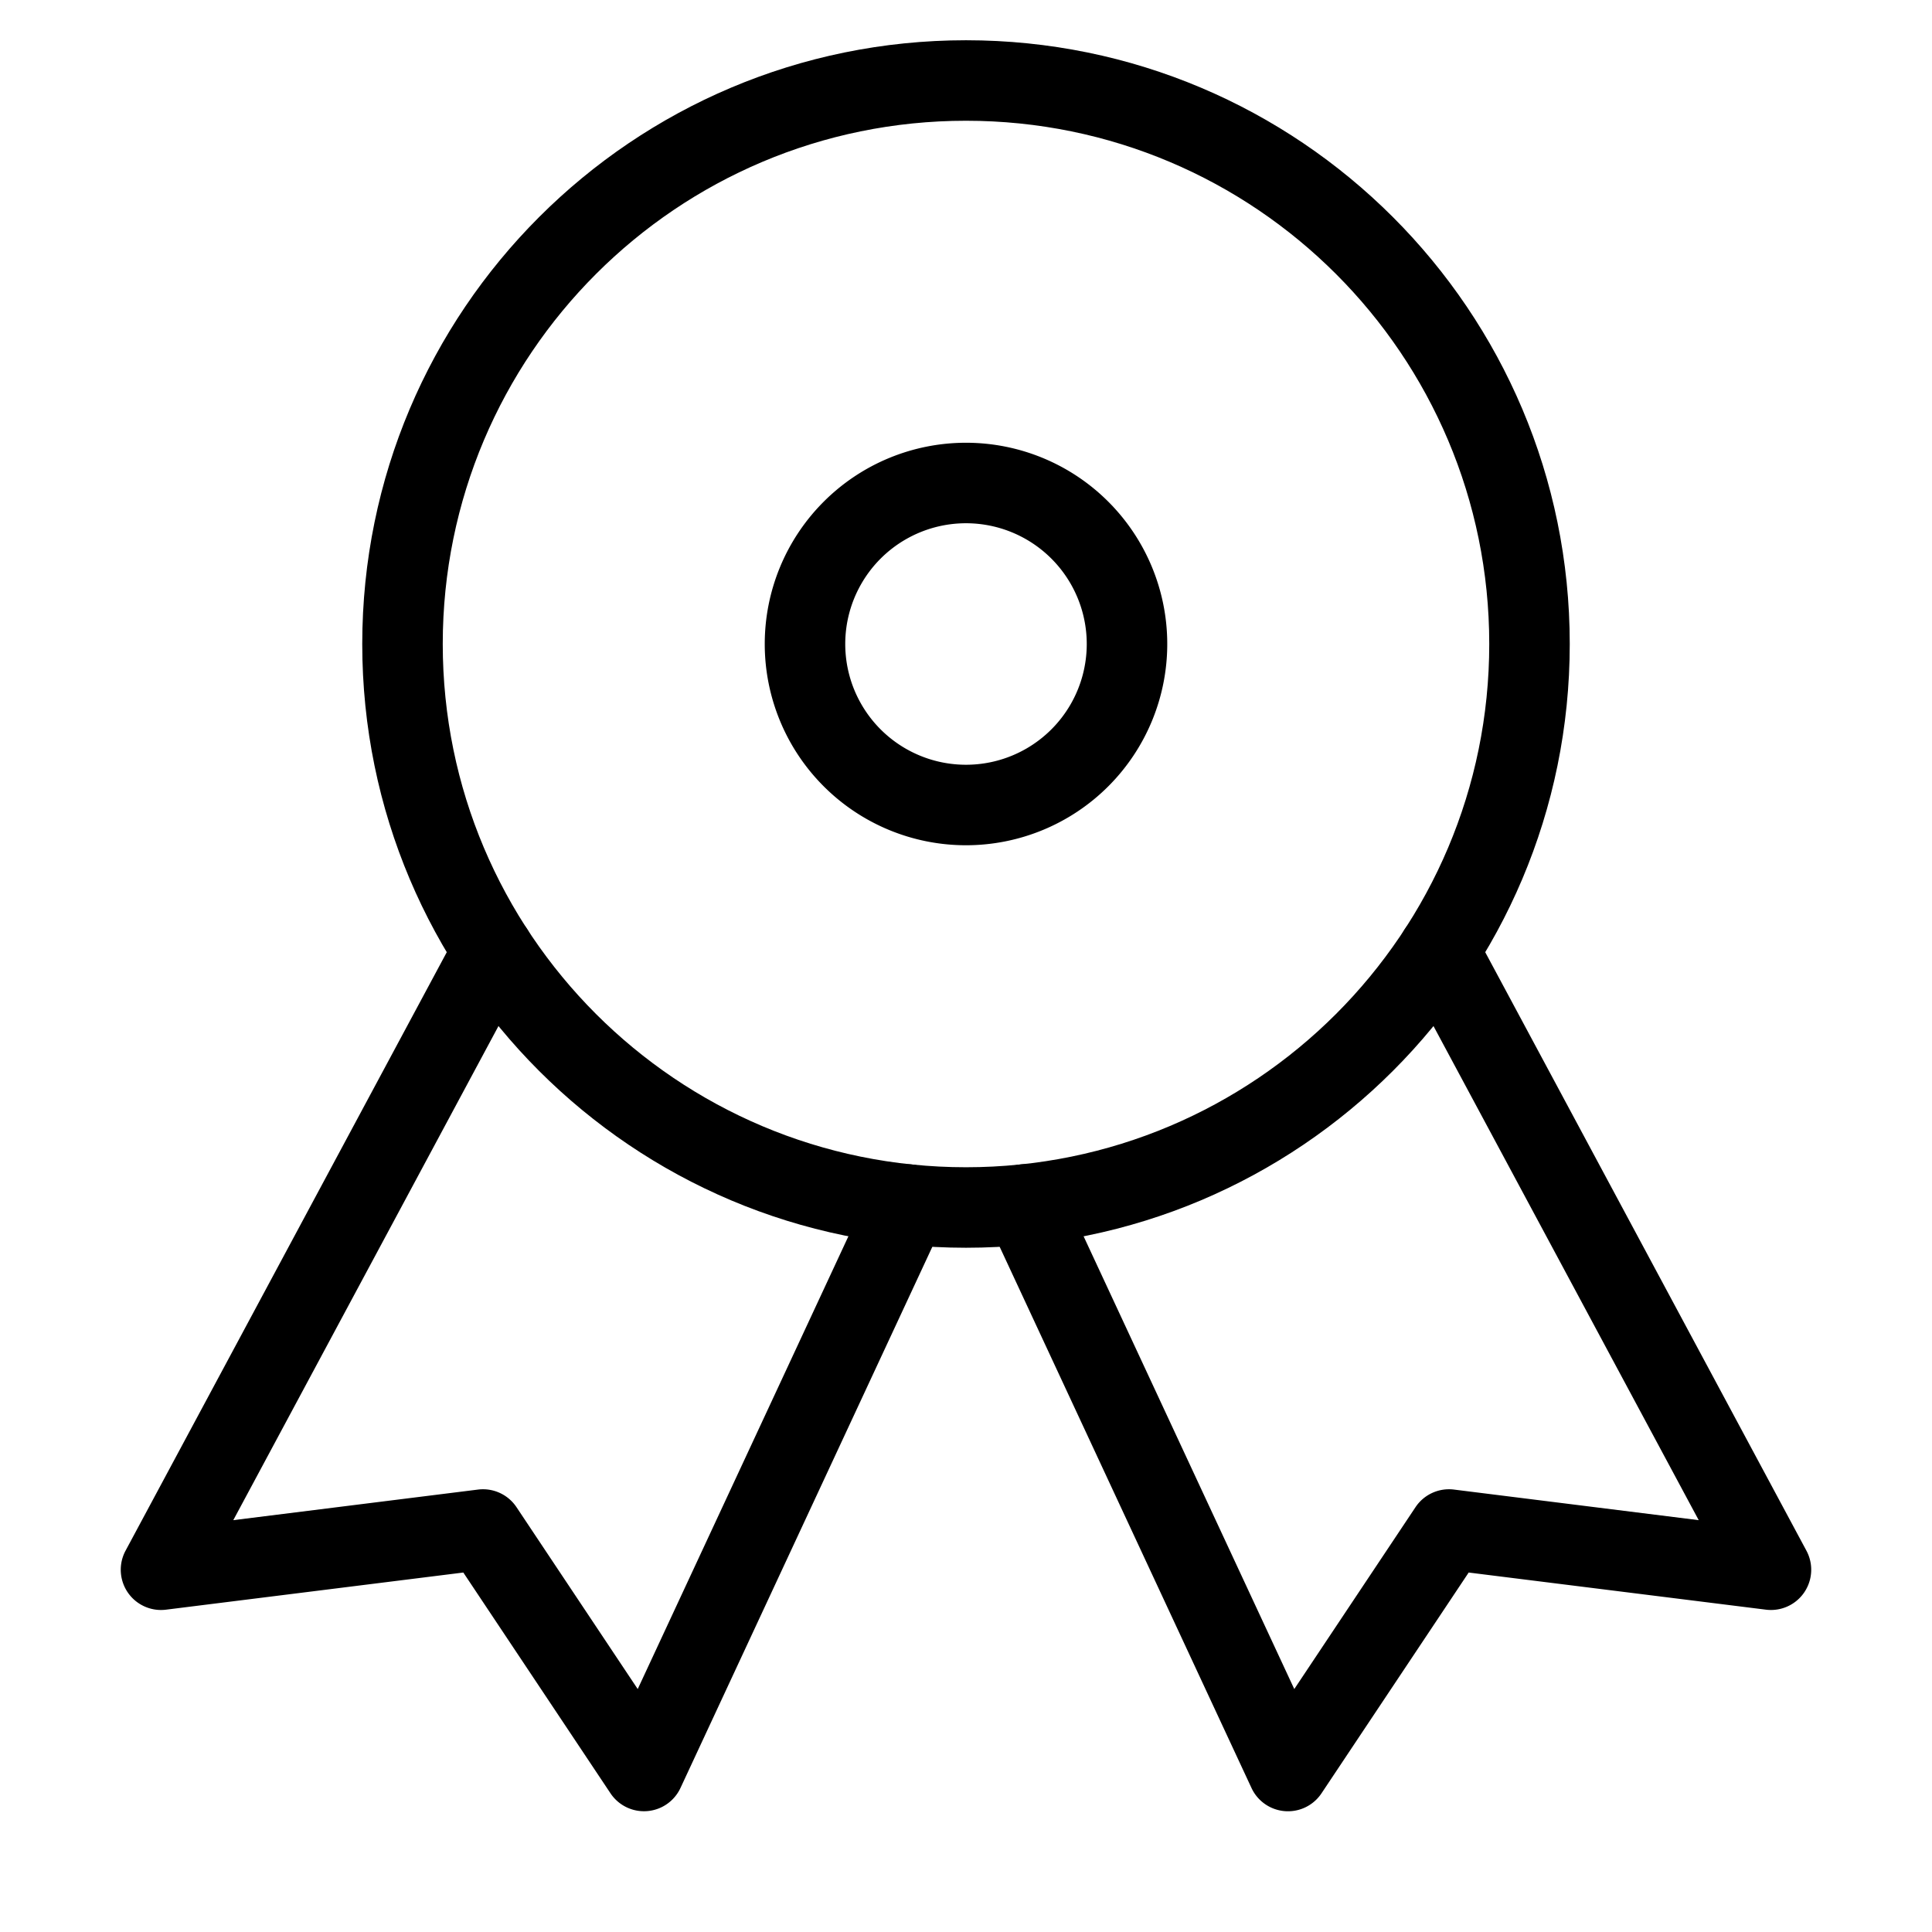 <svg width="48" height="48" viewBox="0 0 48 48" xmlns="http://www.w3.org/2000/svg" class="icon icon-ribbon-lg" aria-hidden="true" focusable="false" fill="currentColor"><path fill-rule="evenodd" clip-rule="evenodd" d="M12.727 22.74a1 1 0 0 1 .408 1.354L5.796 37.768l6.08-.76a1 1 0 0 1 .956.437l3.012 4.519 5.798-12.46a1 1 0 1 1 1.814.844l-6.55 14.074a1 1 0 0 1-1.738.133l-3.657-5.486-7.387.923a1 1 0 0 1-1.005-1.465l8.254-15.379a1 1 0 0 1 1.354-.408Zm22.546 0a1 1 0 0 1 1.354.408l8.254 15.38a1 1 0 0 1-1.005 1.464l-7.387-.923-3.657 5.486a1 1 0 0 1-1.739-.133l-6.549-14.074a1 1 0 1 1 1.814-.844l5.798 12.46 3.012-4.519a1 1 0 0 1 .956-.437l6.08.76-7.34-13.674a1 1 0 0 1 .41-1.354Z"/><path fill-rule="evenodd" clip-rule="evenodd" d="M24 3c-7.18 0-13 5.82-13 13s5.82 13 13 13 13-5.82 13-13S31.18 3 24 3ZM9 16C9 7.716 15.716 1 24 1c8.284 0 15 6.716 15 15 0 8.284-6.716 15-15 15-8.284 0-15-6.716-15-15Z"/><path fill-rule="evenodd" clip-rule="evenodd" d="M24 13a3 3 0 1 0 0 6 3 3 0 0 0 0-6Zm-5 3a5 5 0 1 1 10 0 5 5 0 0 1-10 0Z"/></svg>